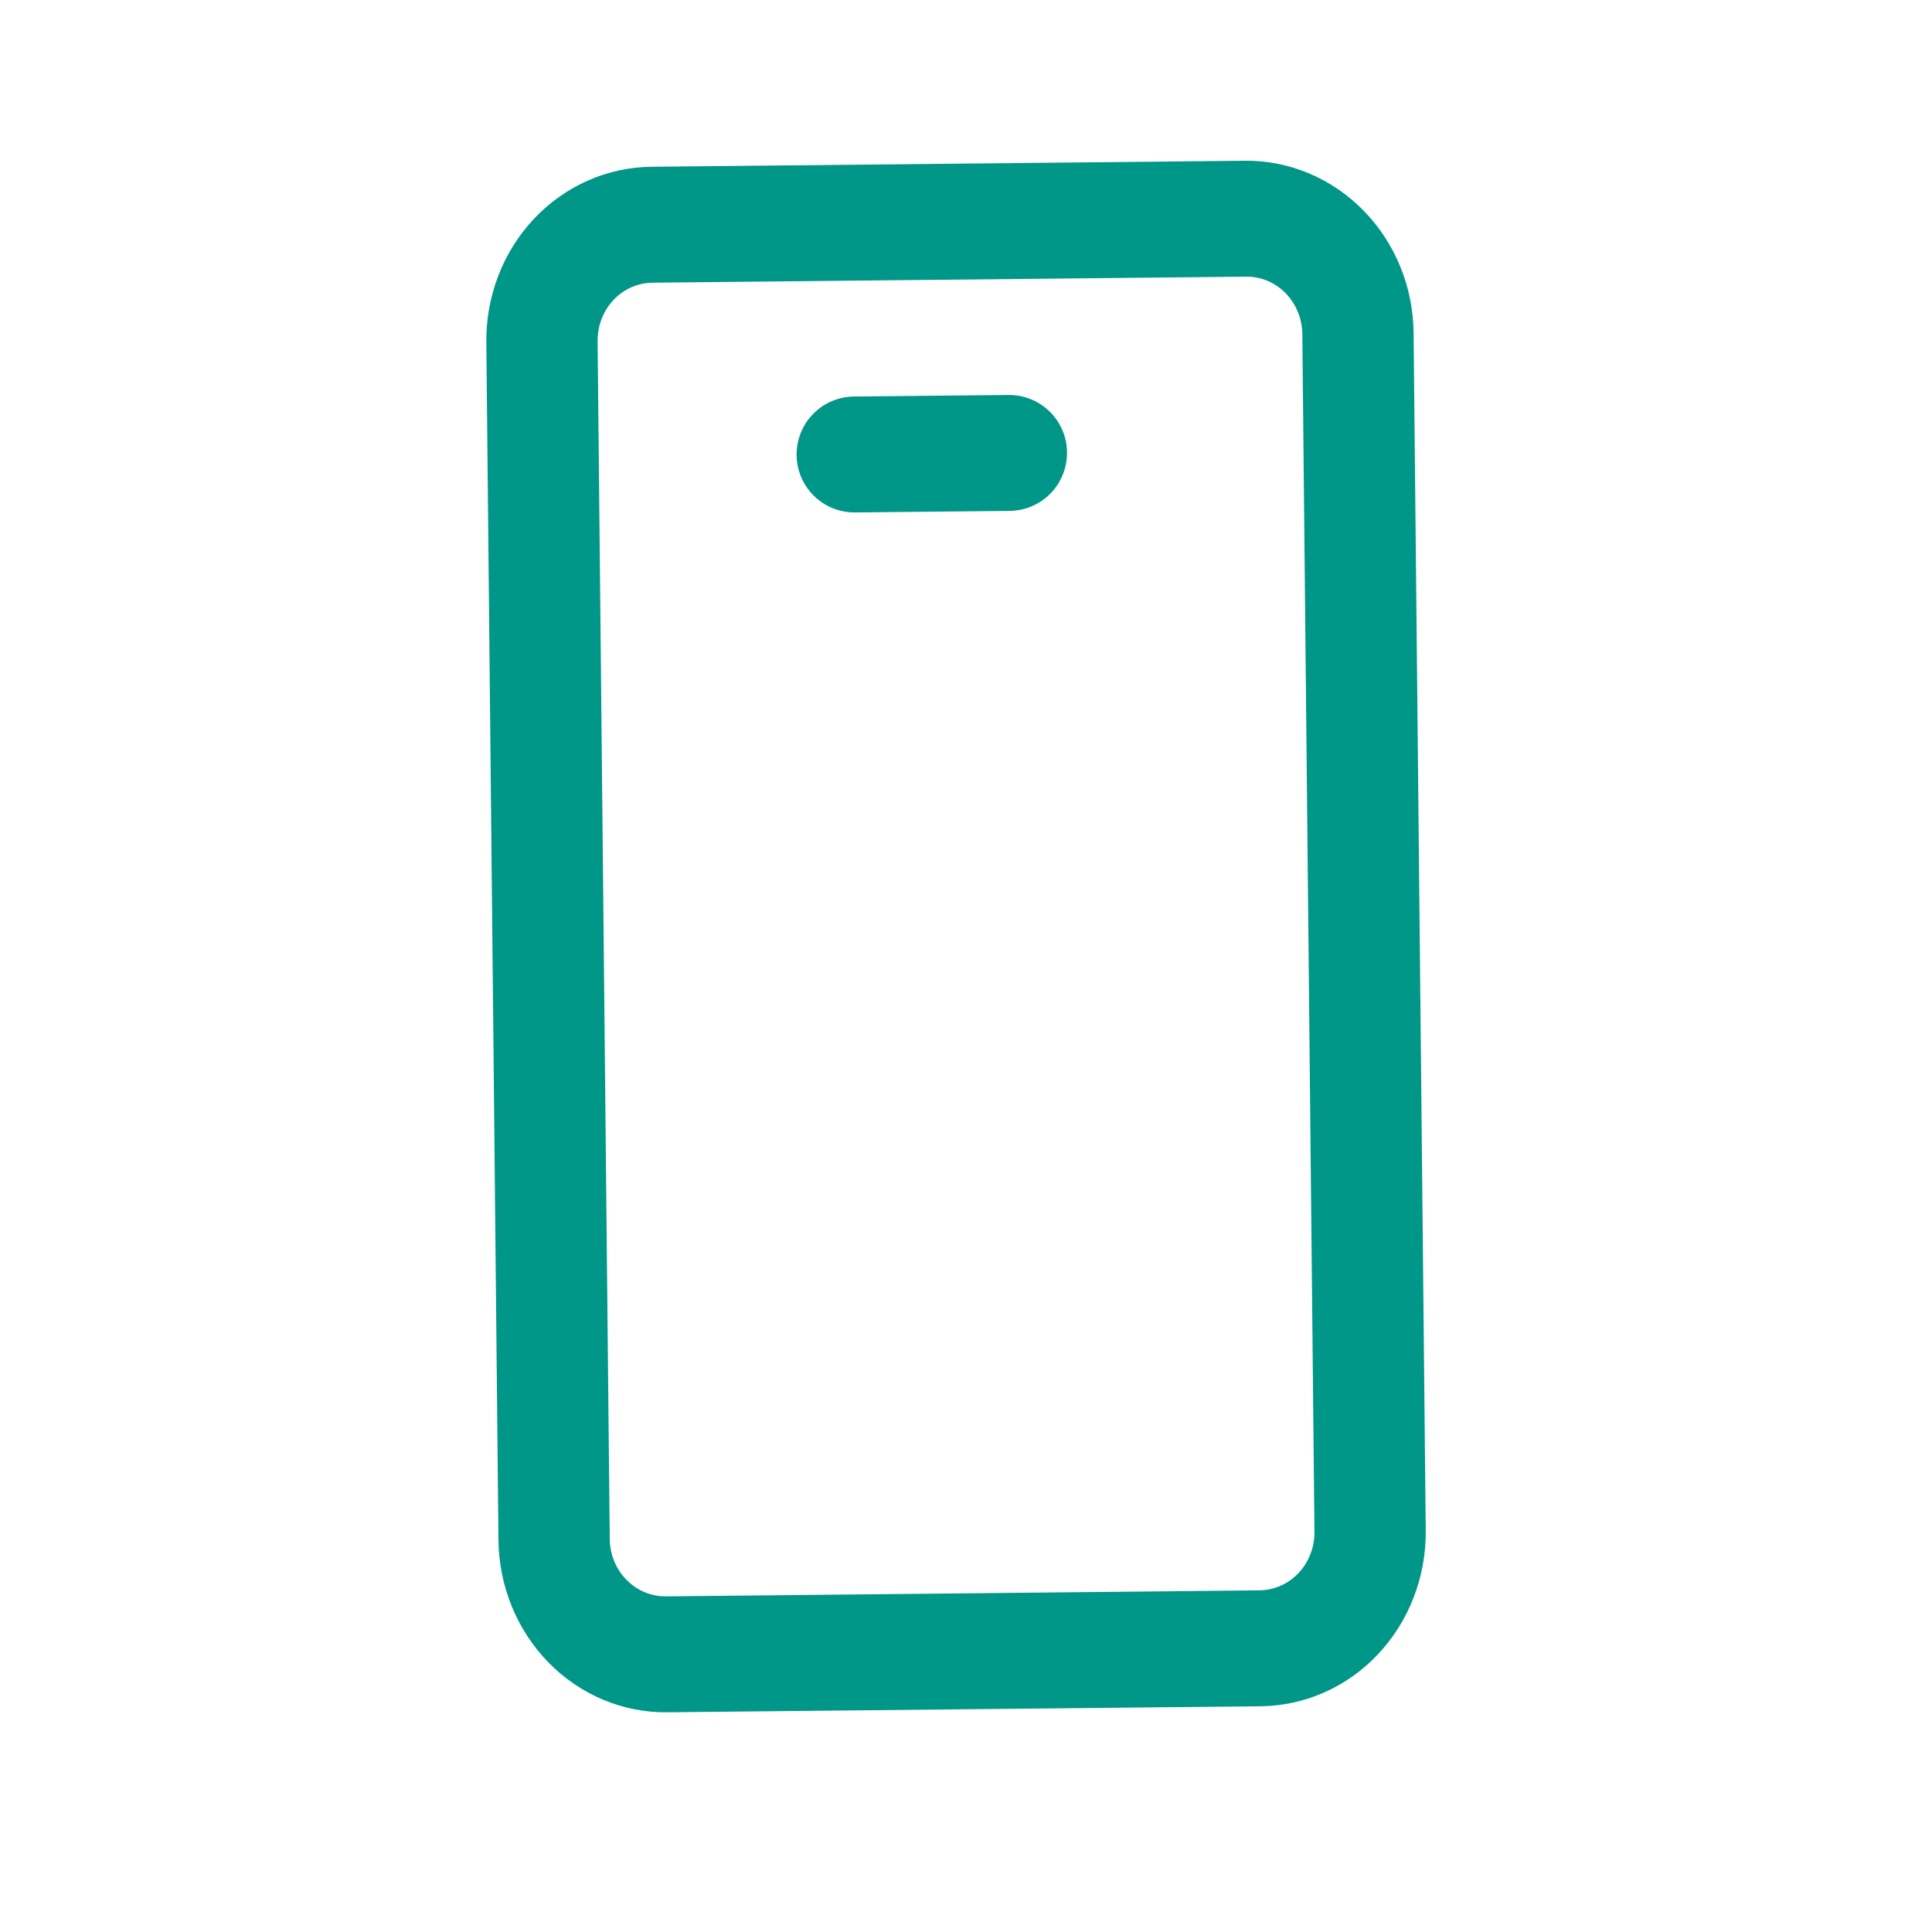<svg width="25" height="25" viewBox="0 0 25 25" fill="none" xmlns="http://www.w3.org/2000/svg">
<path d="M13.065 6.611C13.264 6.609 13.454 6.528 13.593 6.386C13.732 6.244 13.809 6.052 13.807 5.853C13.806 5.655 13.725 5.465 13.582 5.325C13.44 5.186 13.249 5.109 13.05 5.111L11.05 5.131C10.851 5.133 10.661 5.214 10.522 5.356C10.383 5.498 10.306 5.69 10.308 5.889C10.31 6.088 10.391 6.278 10.533 6.417C10.675 6.556 10.866 6.633 11.065 6.631L13.065 6.611Z" fill="#009688"/>
<path fill-rule="evenodd" clip-rule="evenodd" d="M16.312 22.079C16.885 22.073 17.432 21.831 17.832 21.405C18.233 20.979 18.455 20.404 18.449 19.807L18.292 4.308C18.286 3.711 18.053 3.141 17.643 2.724C17.234 2.306 16.682 2.074 16.109 2.08L8.43 2.158C7.857 2.164 7.31 2.406 6.909 2.832C6.508 3.258 6.287 3.833 6.293 4.43L6.45 19.929C6.456 20.525 6.689 21.095 7.098 21.513C7.508 21.931 8.059 22.163 8.632 22.157L16.312 22.079ZM17.009 19.822C17.011 20.021 16.937 20.212 16.804 20.354C16.67 20.496 16.488 20.577 16.297 20.579L8.617 20.657C8.426 20.659 8.242 20.582 8.106 20.442C7.969 20.303 7.892 20.113 7.89 19.914L7.733 4.415C7.731 4.216 7.805 4.024 7.938 3.882C8.072 3.74 8.254 3.66 8.445 3.658L16.125 3.58C16.316 3.578 16.5 3.655 16.636 3.794C16.772 3.934 16.85 4.124 16.852 4.323L17.009 19.822Z" fill="#009688"/>
</svg>
